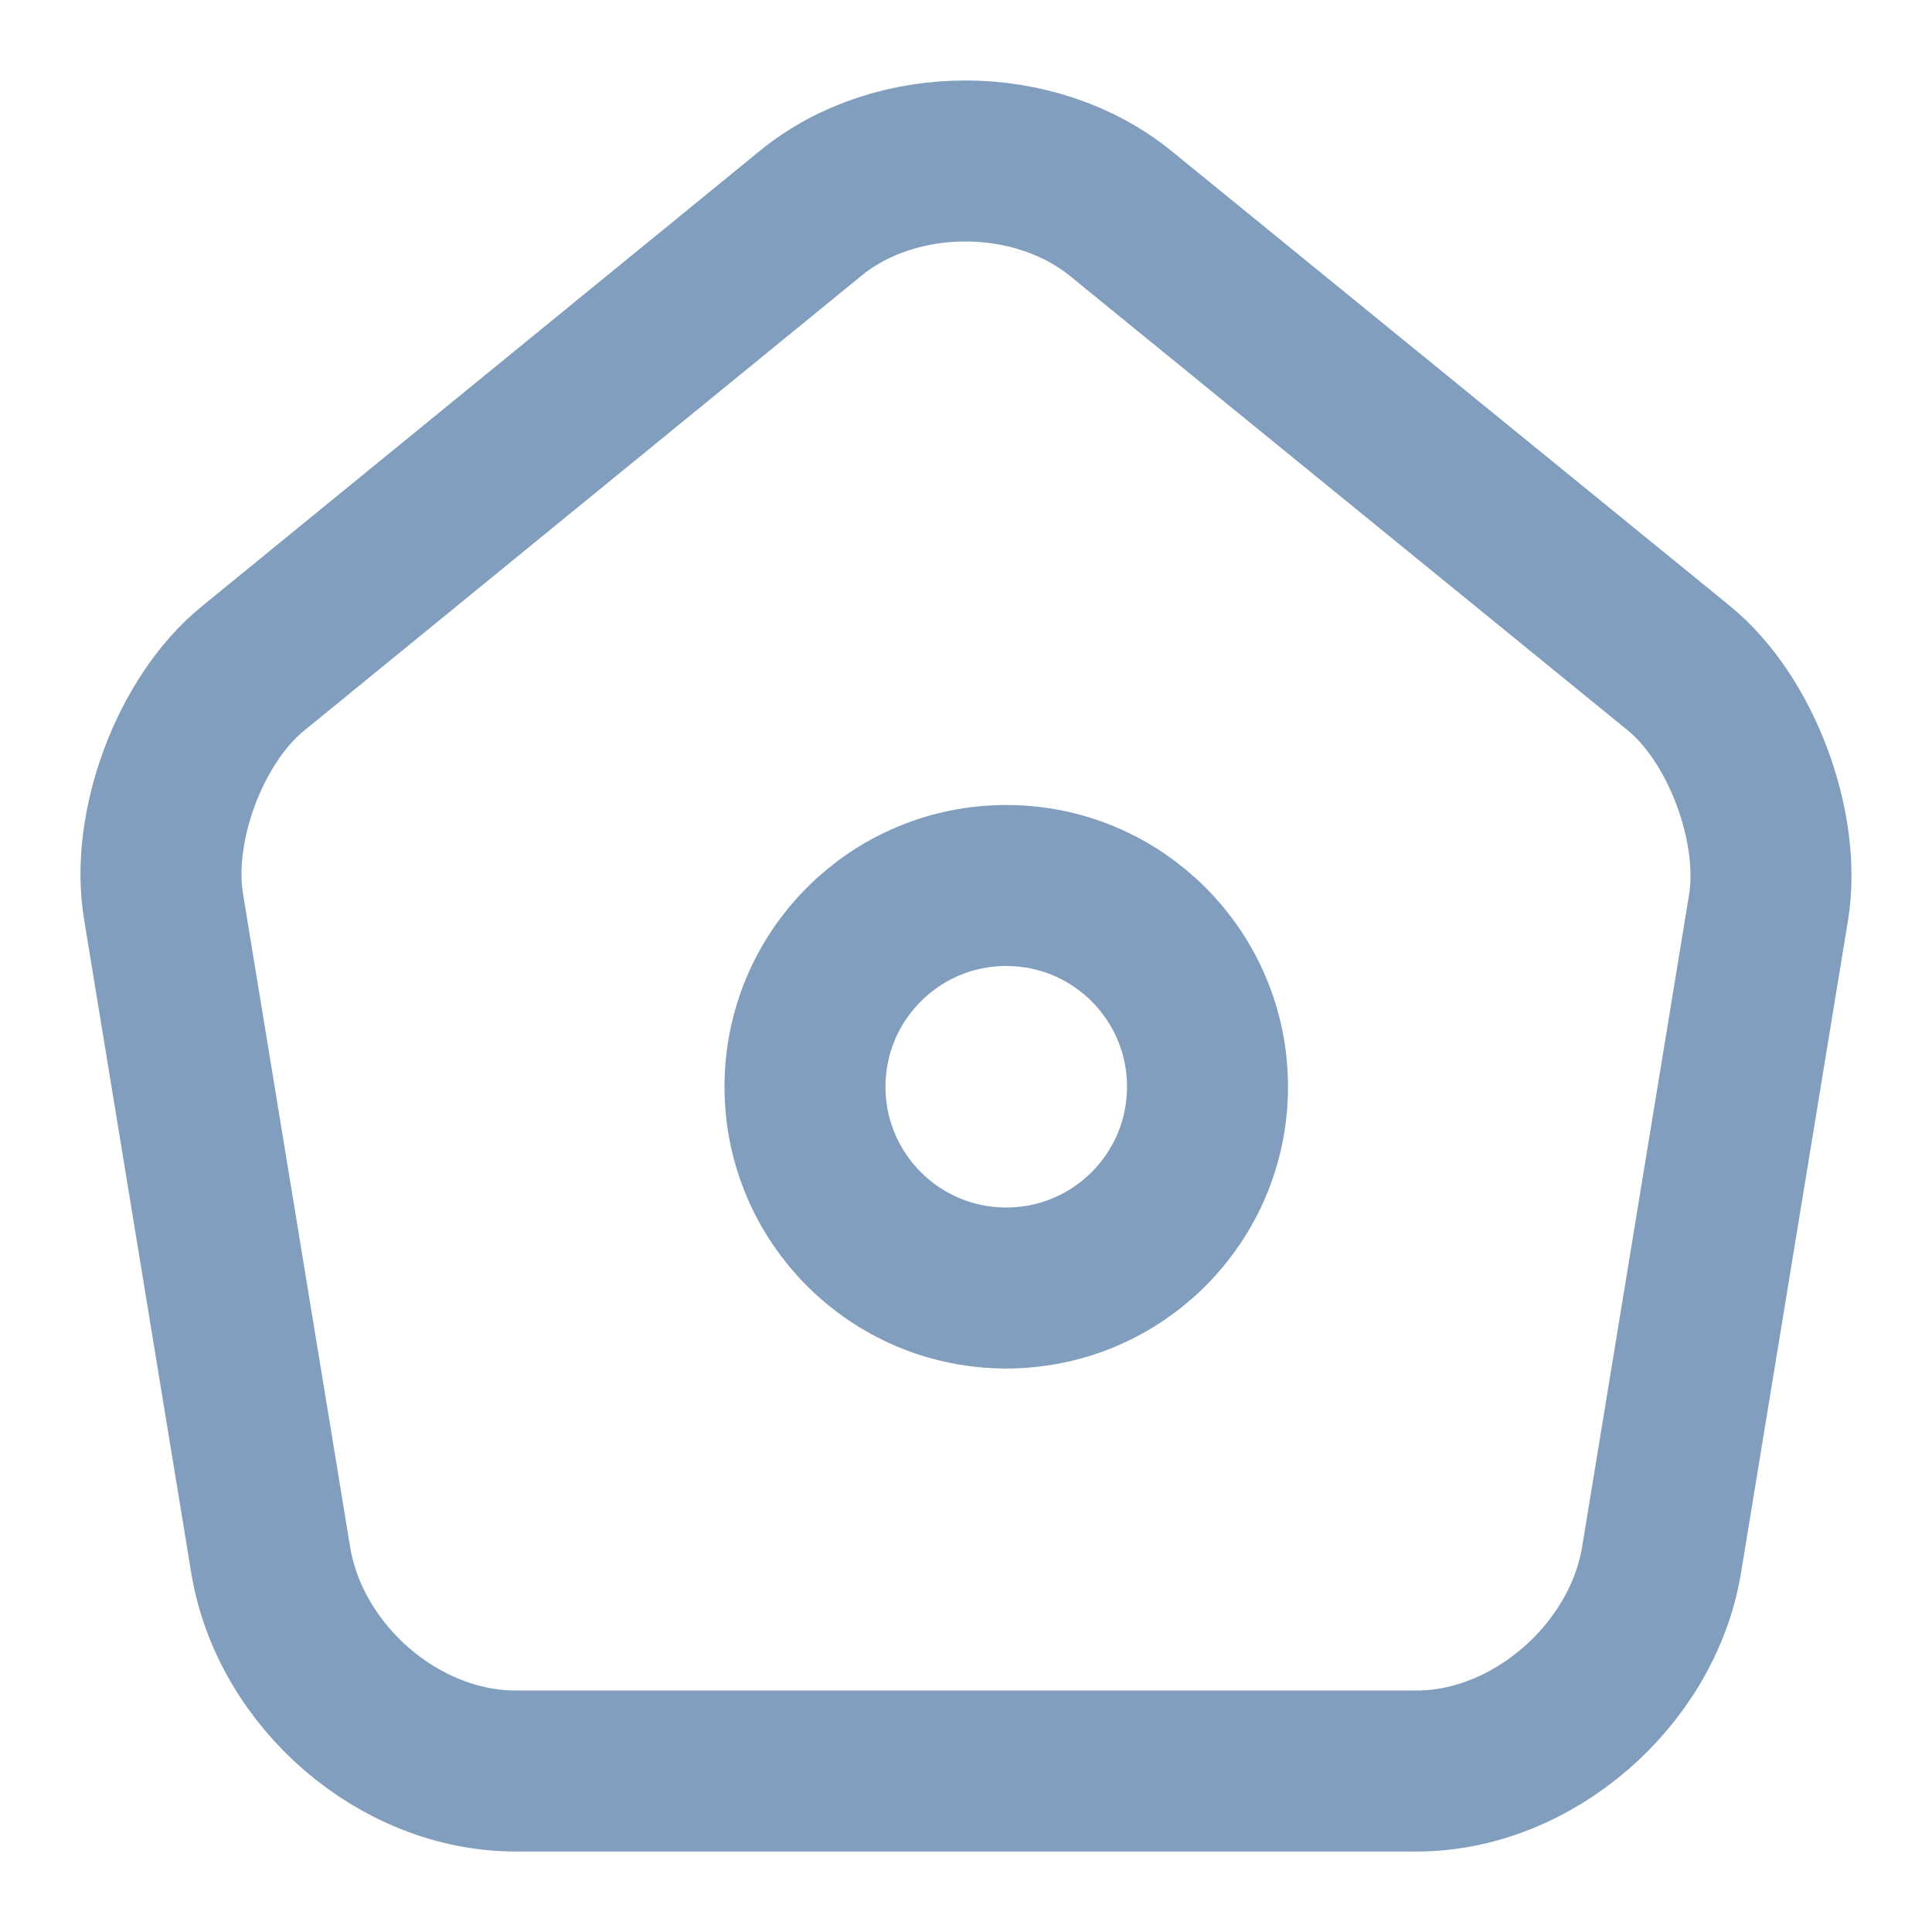 <svg width="24" height="24" viewBox="0 0 24 24" fill="none" xmlns="http://www.w3.org/2000/svg">
<path d="M10.072 2.648L3.143 8.304C2.363 8.936 1.863 10.271 2.033 11.27L3.363 19.381C3.603 20.828 4.963 22 6.403 22H17.601C19.031 22 20.4 20.818 20.64 19.381L21.97 11.27C22.13 10.271 21.63 8.936 20.86 8.304L13.931 2.659C12.861 1.782 11.132 1.782 10.072 2.648Z" stroke="#819EBE" stroke-width="2" stroke-linecap="round" stroke-linejoin="round"/>
<path d="M12.5 16C13.881 16 15 14.881 15 13.5C15 12.119 13.881 11 12.5 11C11.119 11 10 12.119 10 13.5C10 14.881 11.119 16 12.5 16Z" stroke="#819EBE" stroke-width="2" stroke-linecap="round" stroke-linejoin="round"/>
</svg>
